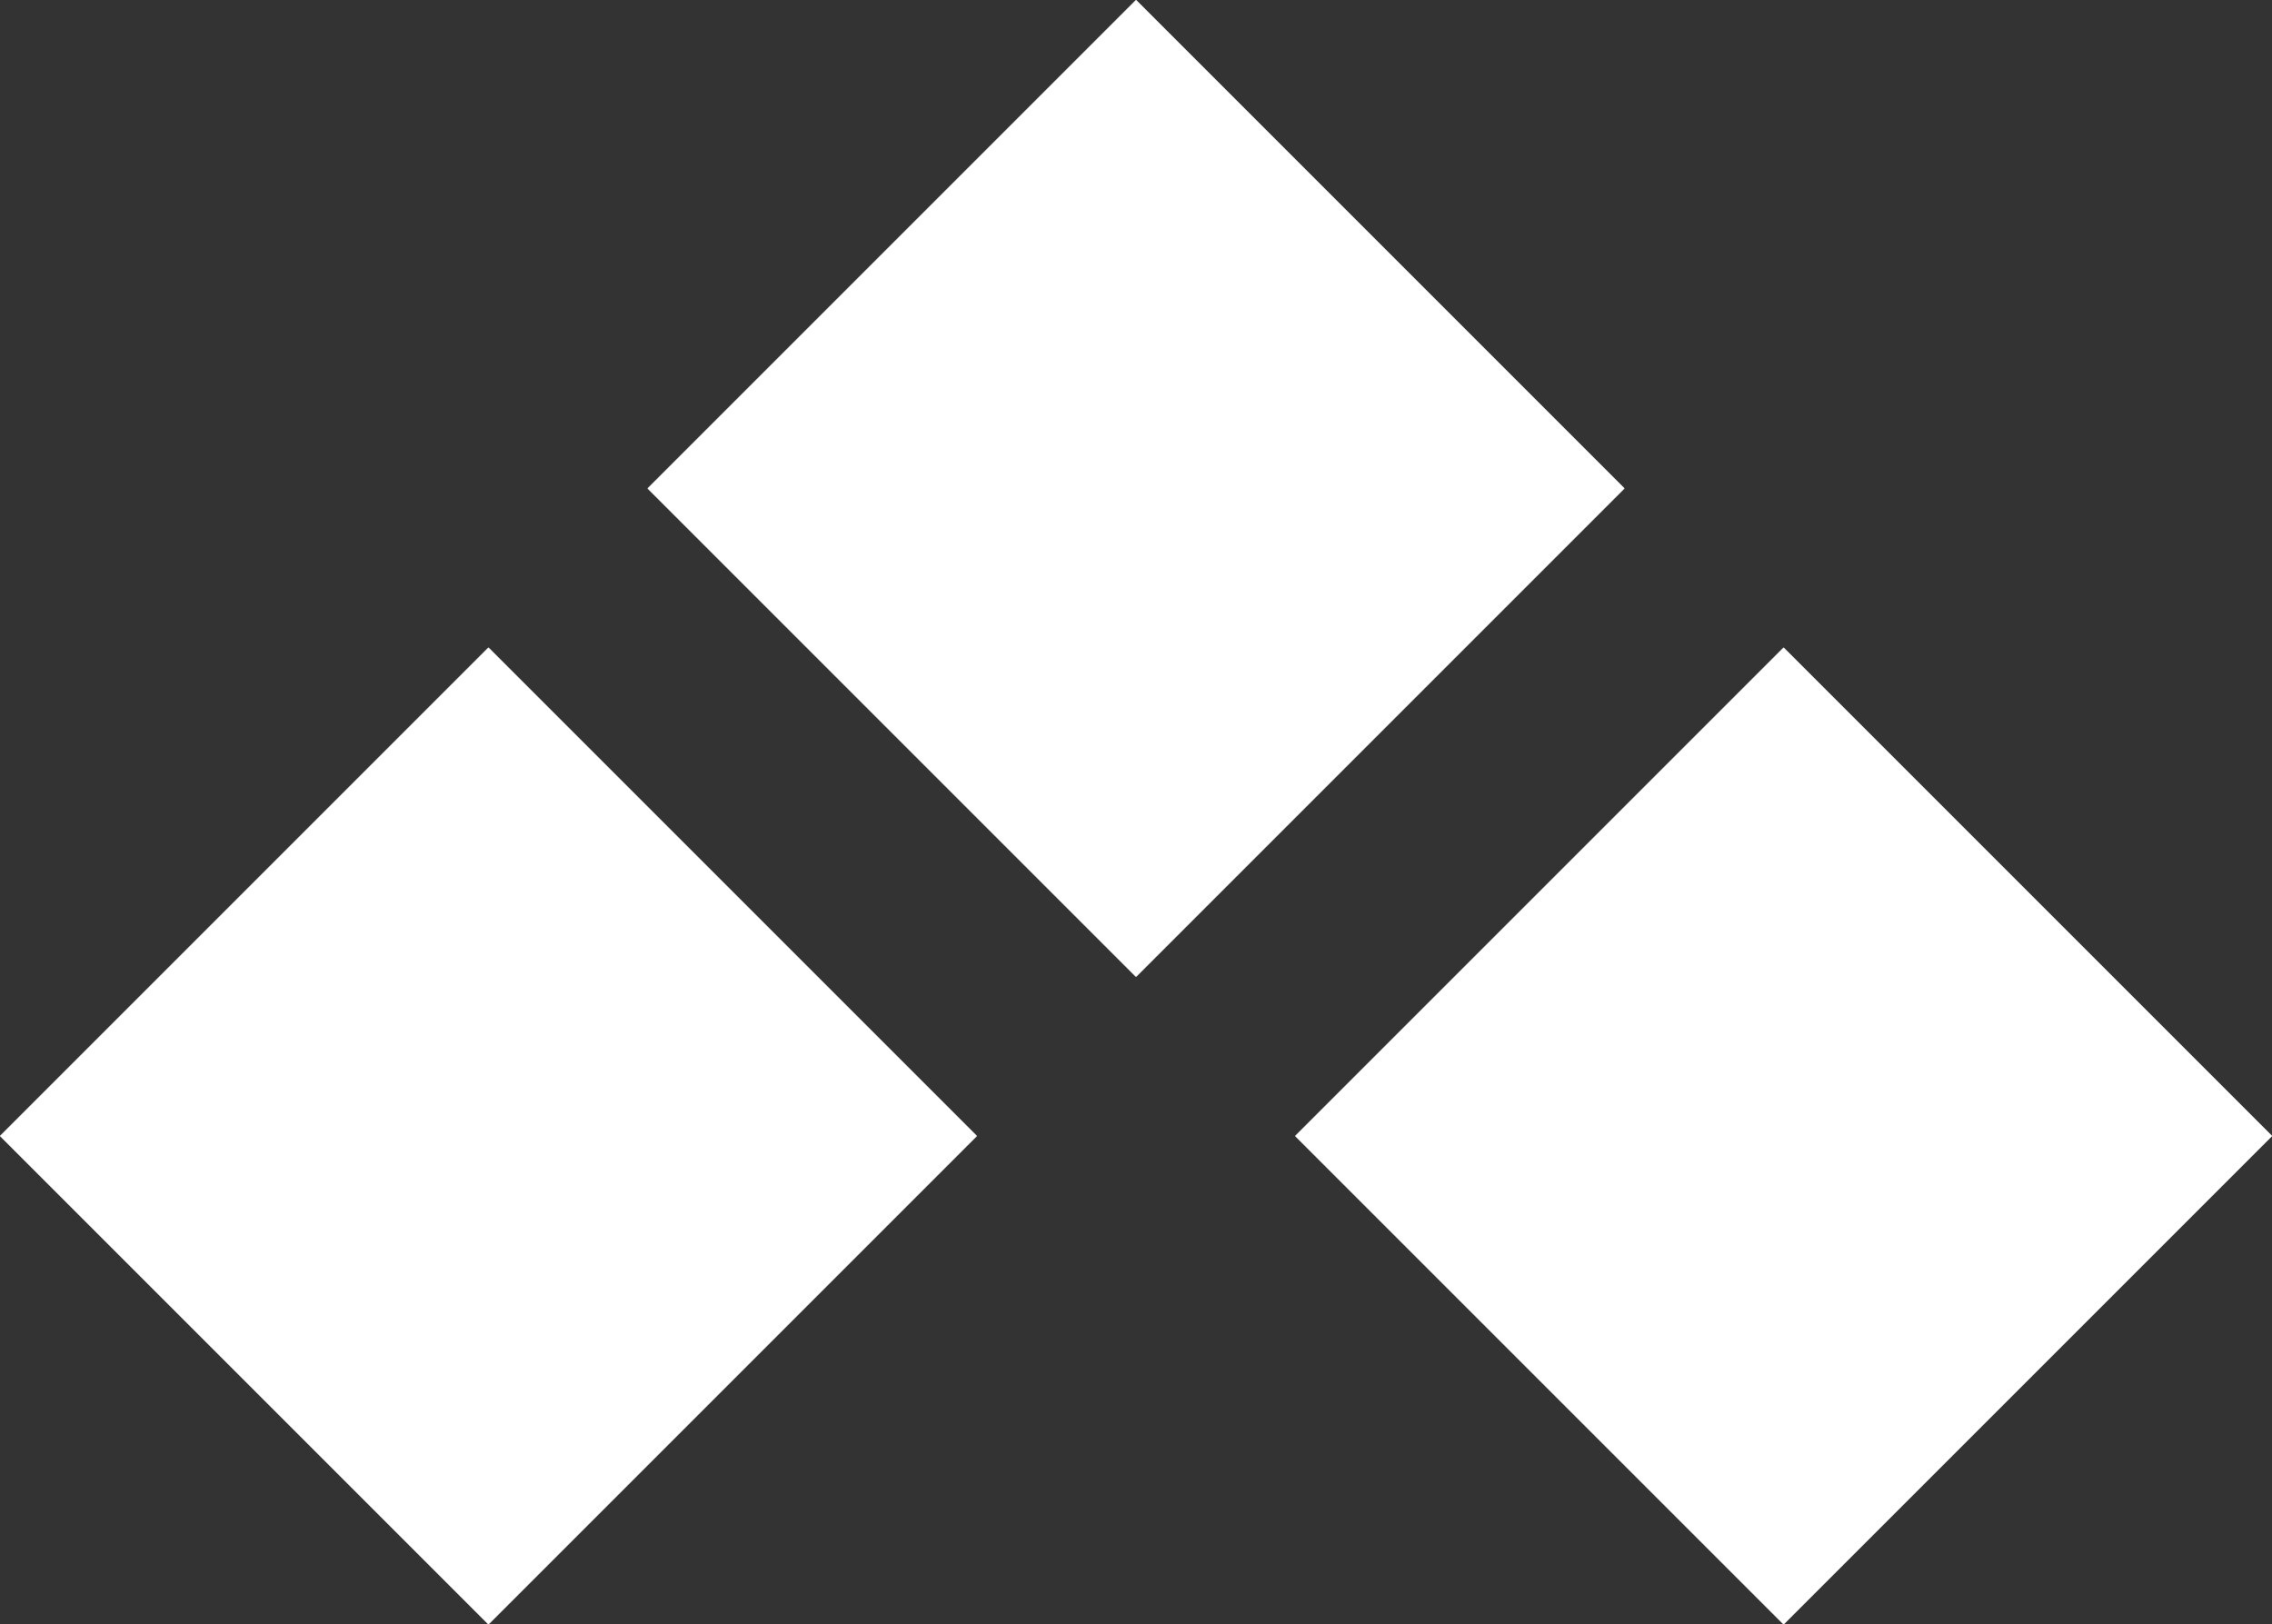 <svg xmlns="http://www.w3.org/2000/svg" width="52.627" height="37.627" viewBox="0 0 52.627 37.627">
  <rect x="0" y="0" width="52.627" height="37.627" fill="#333333" stroke="none"/>
  <g id="Ticks_Full" transform="translate(0)">
    <g id="Rectangle_40" data-name="Rectangle 40" transform="translate(11.314 15) rotate(45)" fill="#fff" stroke="#fff" stroke-width="1">
      <rect width="16" height="16" stroke="none"/>
      <rect x="0.5" y="0.5" width="15" height="15" fill="none"/>
    </g>
    <g id="Rectangle_41" data-name="Rectangle 41" transform="translate(41.314 15) rotate(45)" fill="#fff" stroke="#fff" stroke-width="1">
      <rect width="16" height="16" stroke="none"/>
      <rect x="0.5" y="0.5" width="15" height="15" fill="none"/>
    </g>
    <g id="Rectangle_42" data-name="Rectangle 42" transform="translate(26.314) rotate(45)" fill="#fff" stroke="#fff" stroke-width="1">
      <rect width="16" height="16" stroke="none"/>
      <rect x="0.5" y="0.5" width="15" height="15" fill="none"/>
    </g>
  </g>
</svg>

